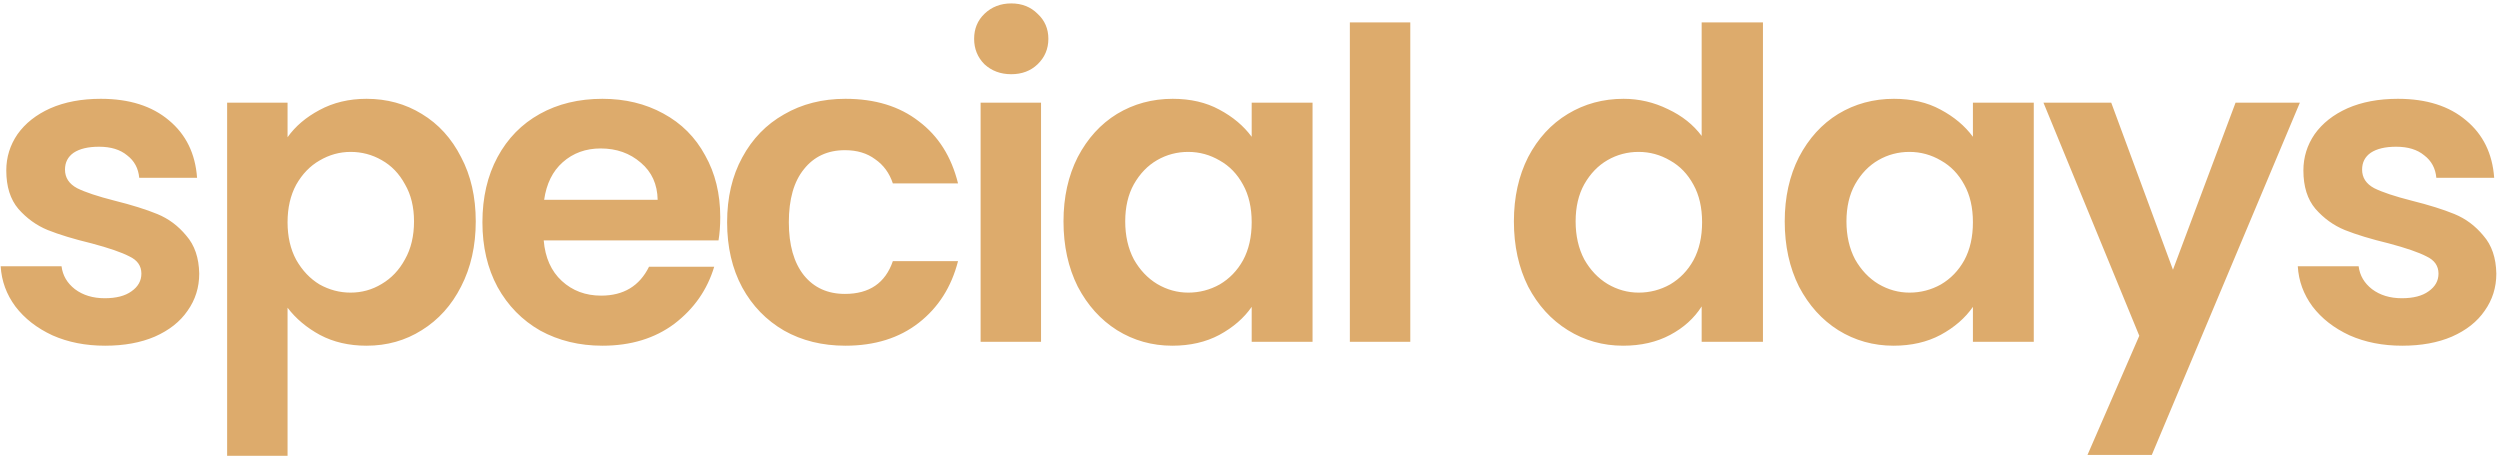 <svg width="645" height="118" viewBox="0 0 645 118" fill="none" xmlns="http://www.w3.org/2000/svg">
<path d="M27.124 89.192C22.075 89.192 17.547 88.301 13.538 86.52C9.529 84.664 6.336 82.177 3.961 79.058C1.659 75.94 0.397 72.488 0.175 68.702H15.876C16.173 71.078 17.324 73.045 19.328 74.604C21.407 76.163 23.969 76.943 27.012 76.943C29.982 76.943 32.283 76.349 33.917 75.161C35.624 73.973 36.478 72.451 36.478 70.595C36.478 68.591 35.439 67.106 33.36 66.141C31.355 65.101 28.126 63.988 23.672 62.8C19.069 61.686 15.282 60.535 12.313 59.348C9.417 58.16 6.893 56.341 4.74 53.891C2.662 51.441 1.622 48.137 1.622 43.98C1.622 40.565 2.587 37.447 4.518 34.626C6.522 31.805 9.343 29.577 12.981 27.944C16.693 26.311 21.036 25.494 26.01 25.494C33.36 25.494 39.225 27.35 43.605 31.062C47.985 34.7 50.398 39.637 50.843 45.873H35.921C35.699 43.423 34.659 41.493 32.803 40.082C31.021 38.597 28.609 37.855 25.565 37.855C22.744 37.855 20.553 38.375 18.994 39.414C17.51 40.453 16.767 41.901 16.767 43.757C16.767 45.836 17.807 47.432 19.885 48.546C21.964 49.585 25.194 50.661 29.574 51.775C34.028 52.889 37.703 54.039 40.598 55.227C43.494 56.415 45.981 58.271 48.059 60.795C50.212 63.245 51.326 66.512 51.4 70.595C51.4 74.159 50.398 77.351 48.394 80.172C46.463 82.993 43.642 85.22 39.93 86.854C36.292 88.413 32.024 89.192 27.124 89.192ZM74.19 35.405C76.194 32.584 78.941 30.245 82.43 28.389C85.994 26.459 90.04 25.494 94.569 25.494C99.84 25.494 104.591 26.793 108.823 29.392C113.129 31.99 116.507 35.702 118.956 40.528C121.481 45.279 122.743 50.81 122.743 57.12C122.743 63.431 121.481 69.036 118.956 73.936C116.507 78.761 113.129 82.511 108.823 85.183C104.591 87.856 99.84 89.192 94.569 89.192C90.04 89.192 86.031 88.264 82.542 86.408C79.127 84.552 76.343 82.214 74.19 79.392V117.589H58.599V26.496H74.19V35.405ZM106.818 57.12C106.818 53.408 106.039 50.216 104.48 47.543C102.995 44.797 100.99 42.718 98.466 41.307C96.016 39.897 93.344 39.191 90.448 39.191C87.627 39.191 84.954 39.934 82.43 41.419C79.98 42.829 77.976 44.908 76.417 47.655C74.932 50.402 74.19 53.631 74.19 57.343C74.19 61.055 74.932 64.285 76.417 67.031C77.976 69.778 79.98 71.894 82.43 73.379C84.954 74.79 87.627 75.495 90.448 75.495C93.344 75.495 96.016 74.752 98.466 73.268C100.99 71.783 102.995 69.667 104.48 66.92C106.039 64.173 106.818 60.907 106.818 57.12ZM185.824 56.007C185.824 58.234 185.675 60.239 185.378 62.02H140.277C140.648 66.475 142.207 69.964 144.954 72.488C147.701 75.012 151.079 76.274 155.088 76.274C160.879 76.274 164.999 73.787 167.449 68.813H184.265C182.483 74.752 179.068 79.652 174.019 83.513C168.971 87.299 162.772 89.192 155.422 89.192C149.483 89.192 144.138 87.893 139.386 85.295C134.709 82.622 131.034 78.873 128.362 74.047C125.763 69.222 124.464 63.654 124.464 57.343C124.464 50.959 125.763 45.353 128.362 40.528C130.96 35.702 134.598 31.99 139.275 29.392C143.952 26.793 149.335 25.494 155.422 25.494C161.287 25.494 166.521 26.756 171.124 29.28C175.801 31.805 179.402 35.405 181.926 40.082C184.524 44.685 185.824 49.993 185.824 56.007ZM169.676 51.552C169.602 47.543 168.154 44.351 165.333 41.975C162.512 39.526 159.06 38.3 154.977 38.3C151.116 38.3 147.85 39.488 145.177 41.864C142.579 44.166 140.982 47.395 140.389 51.552H169.676ZM187.595 57.343C187.595 50.959 188.895 45.391 191.493 40.639C194.091 35.813 197.692 32.102 202.295 29.503C206.898 26.83 212.169 25.494 218.108 25.494C225.755 25.494 232.065 27.424 237.039 31.285C242.088 35.071 245.466 40.416 247.173 47.321H230.358C229.467 44.648 227.945 42.569 225.792 41.084C223.713 39.526 221.115 38.746 217.997 38.746C213.542 38.746 210.016 40.379 207.417 43.646C204.819 46.838 203.52 51.404 203.52 57.343C203.52 63.208 204.819 67.774 207.417 71.04C210.016 74.233 213.542 75.829 217.997 75.829C224.307 75.829 228.427 73.008 230.358 67.366H247.173C245.466 74.047 242.088 79.355 237.039 83.29C231.991 87.225 225.681 89.192 218.108 89.192C212.169 89.192 206.898 87.893 202.295 85.295C197.692 82.622 194.091 78.91 191.493 74.159C188.895 69.333 187.595 63.728 187.595 57.343ZM260.902 19.146C258.155 19.146 255.854 18.293 253.998 16.585C252.216 14.803 251.325 12.613 251.325 10.015C251.325 7.417 252.216 5.264 253.998 3.556C255.854 1.774 258.155 0.883 260.902 0.883C263.649 0.883 265.913 1.774 267.695 3.556C269.551 5.264 270.479 7.417 270.479 10.015C270.479 12.613 269.551 14.803 267.695 16.585C265.913 18.293 263.649 19.146 260.902 19.146ZM268.586 26.496V88.19H252.996V26.496H268.586ZM274.382 57.12C274.382 50.884 275.607 45.353 278.056 40.528C280.581 35.702 283.959 31.99 288.19 29.392C292.496 26.793 297.285 25.494 302.556 25.494C307.159 25.494 311.168 26.422 314.583 28.278C318.072 30.134 320.856 32.473 322.935 35.294V26.496H338.637V88.19H322.935V79.17C320.93 82.065 318.146 84.478 314.583 86.408C311.093 88.264 307.047 89.192 302.444 89.192C297.248 89.192 292.496 87.856 288.19 85.183C283.959 82.511 280.581 78.761 278.056 73.936C275.607 69.036 274.382 63.431 274.382 57.12ZM322.935 57.343C322.935 53.557 322.192 50.328 320.708 47.655C319.223 44.908 317.218 42.829 314.694 41.419C312.17 39.934 309.46 39.191 306.565 39.191C303.669 39.191 300.997 39.897 298.547 41.307C296.097 42.718 294.092 44.797 292.533 47.543C291.049 50.216 290.306 53.408 290.306 57.12C290.306 60.833 291.049 64.099 292.533 66.92C294.092 69.667 296.097 71.783 298.547 73.268C301.071 74.752 303.744 75.495 306.565 75.495C309.46 75.495 312.17 74.79 314.694 73.379C317.218 71.894 319.223 69.816 320.708 67.143C322.192 64.396 322.935 61.129 322.935 57.343ZM363.855 5.783V88.19H348.264V5.783H363.855ZM390.586 57.12C390.586 50.884 391.811 45.353 394.261 40.528C396.786 35.702 400.201 31.99 404.507 29.392C408.812 26.793 413.601 25.494 418.872 25.494C422.881 25.494 426.704 26.385 430.342 28.167C433.98 29.874 436.875 32.176 439.028 35.071V5.783H454.841V88.19H439.028V79.058C437.098 82.102 434.388 84.552 430.899 86.408C427.41 88.264 423.364 89.192 418.761 89.192C413.564 89.192 408.812 87.856 404.507 85.183C400.201 82.511 396.786 78.761 394.261 73.936C391.811 69.036 390.586 63.431 390.586 57.12ZM439.14 57.343C439.14 53.557 438.397 50.328 436.912 47.655C435.428 44.908 433.423 42.829 430.899 41.419C428.375 39.934 425.665 39.191 422.77 39.191C419.874 39.191 417.202 39.897 414.752 41.307C412.302 42.718 410.297 44.797 408.738 47.543C407.253 50.216 406.511 53.408 406.511 57.12C406.511 60.833 407.253 64.099 408.738 66.92C410.297 69.667 412.302 71.783 414.752 73.268C417.276 74.752 419.948 75.495 422.77 75.495C425.665 75.495 428.375 74.79 430.899 73.379C433.423 71.894 435.428 69.816 436.912 67.143C438.397 64.396 439.14 61.129 439.14 57.343ZM460.46 57.12C460.46 50.884 461.685 45.353 464.135 40.528C466.659 35.702 470.037 31.99 474.269 29.392C478.575 26.793 483.363 25.494 488.634 25.494C493.237 25.494 497.246 26.422 500.661 28.278C504.151 30.134 506.935 32.473 509.013 35.294V26.496H524.715V88.19H509.013V79.17C507.009 82.065 504.225 84.478 500.661 86.408C497.172 88.264 493.126 89.192 488.523 89.192C483.326 89.192 478.575 87.856 474.269 85.183C470.037 82.511 466.659 78.761 464.135 73.936C461.685 69.036 460.46 63.431 460.46 57.12ZM509.013 57.343C509.013 53.557 508.271 50.328 506.786 47.655C505.301 44.908 503.297 42.829 500.773 41.419C498.249 39.934 495.539 39.191 492.643 39.191C489.748 39.191 487.075 39.897 484.626 41.307C482.176 42.718 480.171 44.797 478.612 47.543C477.127 50.216 476.385 53.408 476.385 57.12C476.385 60.833 477.127 64.099 478.612 66.92C480.171 69.667 482.176 71.783 484.626 73.268C487.15 74.752 489.822 75.495 492.643 75.495C495.539 75.495 498.249 74.79 500.773 73.379C503.297 71.894 505.301 69.816 506.786 67.143C508.271 64.396 509.013 61.129 509.013 57.343ZM593.364 26.496L555.168 117.366H538.575L551.938 86.631L527.216 26.496H544.7L560.624 69.593L576.771 26.496H593.364ZM619.778 89.192C614.729 89.192 610.201 88.301 606.192 86.52C602.183 84.664 598.991 82.177 596.615 79.058C594.313 75.94 593.051 72.488 592.829 68.702H608.53C608.827 71.078 609.978 73.045 611.983 74.604C614.061 76.163 616.623 76.943 619.666 76.943C622.636 76.943 624.938 76.349 626.571 75.161C628.278 73.973 629.132 72.451 629.132 70.595C629.132 68.591 628.093 67.106 626.014 66.141C624.01 65.101 620.78 63.988 616.326 62.8C611.723 61.686 607.936 60.535 604.967 59.348C602.072 58.16 599.547 56.341 597.394 53.891C595.316 51.441 594.276 48.137 594.276 43.98C594.276 40.565 595.241 37.447 597.172 34.626C599.176 31.805 601.997 29.577 605.635 27.944C609.347 26.311 613.69 25.494 618.664 25.494C626.014 25.494 631.879 27.35 636.259 31.062C640.639 34.7 643.052 39.637 643.498 45.873H628.575C628.353 43.423 627.313 41.493 625.457 40.082C623.675 38.597 621.263 37.855 618.219 37.855C615.398 37.855 613.208 38.375 611.649 39.414C610.164 40.453 609.421 41.901 609.421 43.757C609.421 45.836 610.461 47.432 612.539 48.546C614.618 49.585 617.848 50.661 622.228 51.775C626.682 52.889 630.357 54.039 633.252 55.227C636.148 56.415 638.635 58.271 640.714 60.795C642.867 63.245 643.98 66.512 644.054 70.595C644.054 74.159 643.052 77.351 641.048 80.172C639.117 82.993 636.296 85.22 632.584 86.854C628.946 88.413 624.678 89.192 619.778 89.192Z" fill="#DDAB6C"/>
</svg>
